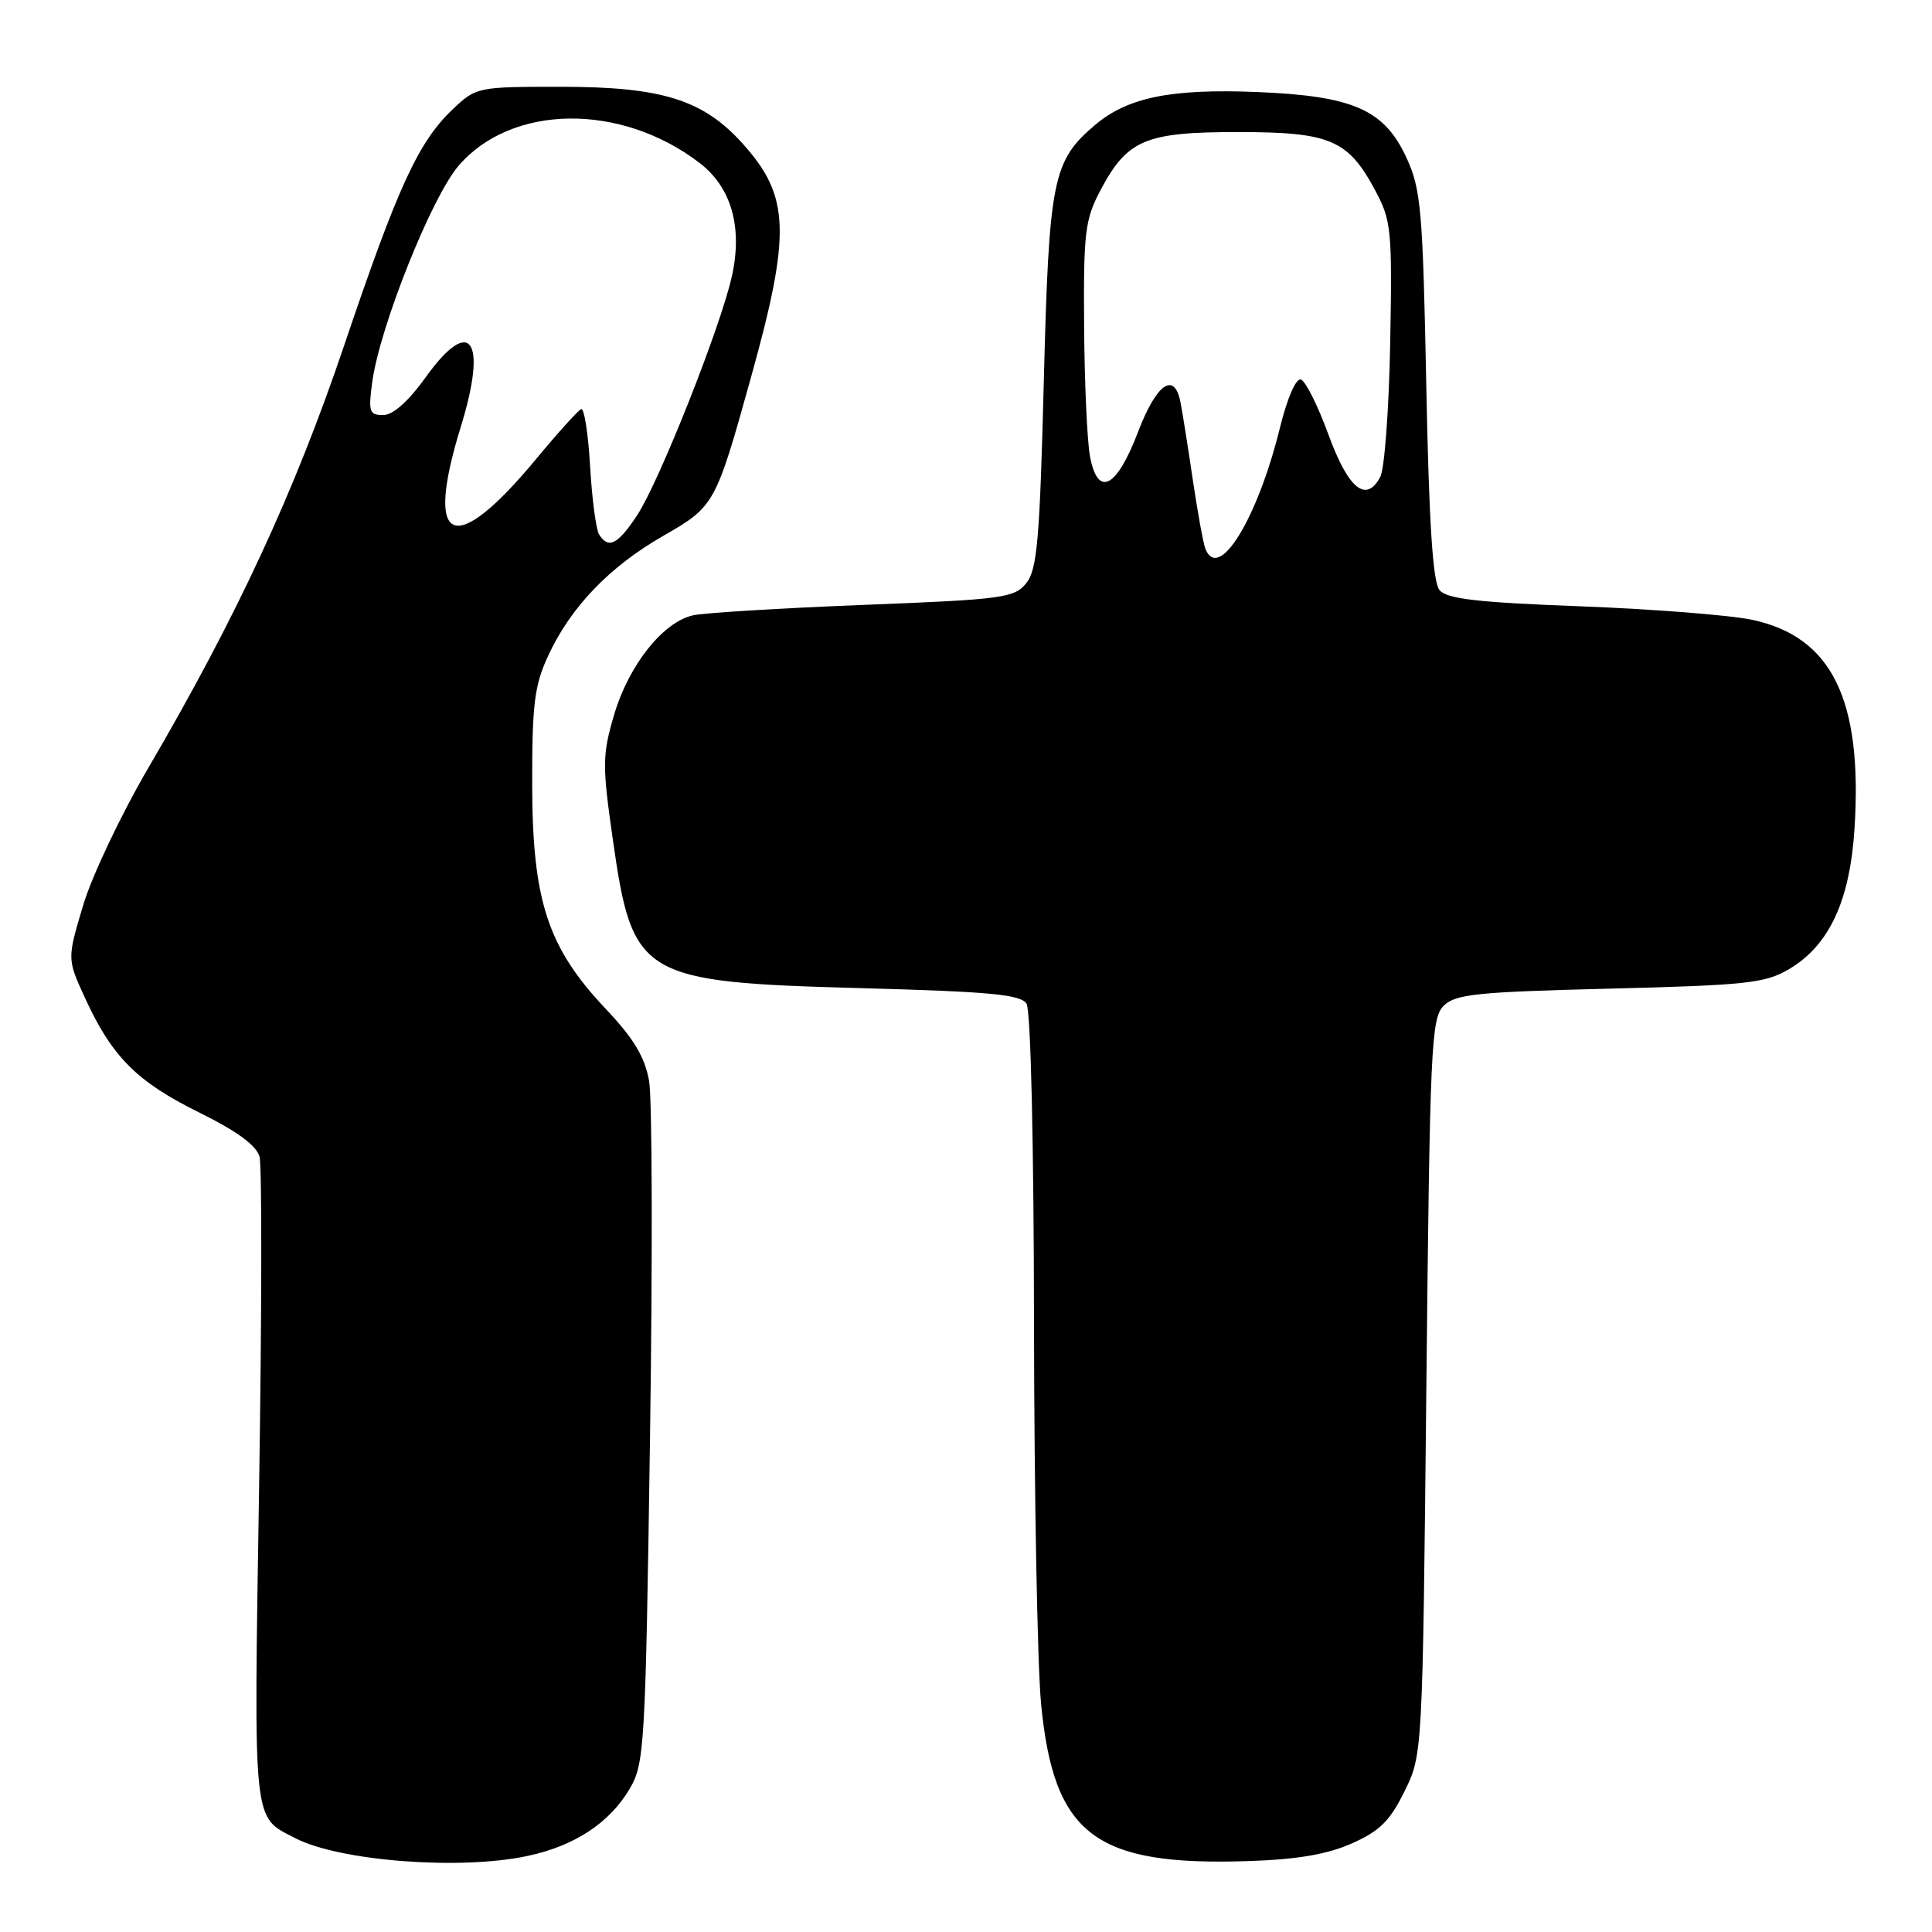 <?xml version="1.0" encoding="UTF-8" standalone="no"?>
<!DOCTYPE svg PUBLIC "-//W3C//DTD SVG 1.1//EN" "http://www.w3.org/Graphics/SVG/1.1/DTD/svg11.dtd" >
<svg xmlns="http://www.w3.org/2000/svg" xmlns:xlink="http://www.w3.org/1999/xlink" version="1.1" viewBox="0 0 256 256">
 <g >
 <path fill="currentColor"
d=" M 69.91 245.92 C 76.16 244.59 80.78 241.54 83.45 237.00 C 85.40 233.67 85.53 231.46 86.13 190.50 C 86.48 166.85 86.42 145.58 86.01 143.23 C 85.44 140.05 83.98 137.61 80.28 133.70 C 72.58 125.56 70.54 119.37 70.52 104.00 C 70.50 93.31 70.81 90.83 72.64 86.88 C 75.62 80.44 80.74 75.10 87.89 71.00 C 94.69 67.10 94.82 66.87 99.51 50.00 C 104.85 30.82 104.67 25.96 98.37 18.99 C 93.14 13.20 87.68 11.50 74.32 11.50 C 63.26 11.50 63.10 11.53 59.97 14.50 C 55.43 18.81 52.71 24.73 45.59 45.81 C 39.04 65.18 31.39 81.68 19.67 101.72 C 16.06 107.89 12.15 116.12 11.00 120.01 C 8.89 127.08 8.89 127.08 11.29 132.29 C 14.84 140.03 18.15 143.34 26.37 147.40 C 31.43 149.90 33.98 151.77 34.39 153.28 C 34.72 154.50 34.69 174.27 34.33 197.20 C 33.62 242.42 33.44 240.62 39.13 243.57 C 45.02 246.61 61.00 247.84 69.91 245.92 Z  M 179.11 244.27 C 182.80 242.64 184.17 241.29 186.10 237.37 C 188.50 232.50 188.50 232.50 189.00 183.78 C 189.46 138.77 189.64 134.93 191.28 133.28 C 192.84 131.73 195.63 131.44 213.28 131.00 C 231.33 130.55 233.88 130.28 237.00 128.45 C 242.38 125.30 245.14 119.37 245.74 109.68 C 246.80 92.68 242.72 84.39 232.19 82.13 C 229.29 81.51 219.05 80.71 209.45 80.34 C 195.78 79.83 191.71 79.36 190.74 78.19 C 189.86 77.13 189.35 69.37 188.99 51.10 C 188.53 27.81 188.29 25.09 186.38 20.93 C 183.42 14.51 179.32 12.71 166.49 12.19 C 155.18 11.74 149.46 12.90 145.16 16.51 C 139.47 21.31 139.00 23.66 138.31 50.55 C 137.77 71.62 137.43 75.48 135.98 77.28 C 134.40 79.23 132.88 79.43 114.45 80.15 C 103.54 80.58 93.37 81.20 91.85 81.53 C 87.85 82.41 83.31 88.13 81.36 94.75 C 79.81 100.05 79.79 101.35 81.20 111.22 C 83.81 129.53 84.82 130.14 114.29 130.94 C 131.24 131.40 135.25 131.78 136.02 133.00 C 136.58 133.88 136.99 151.47 137.01 175.50 C 137.04 198.05 137.46 220.68 137.95 225.78 C 139.63 243.16 145.09 247.29 165.51 246.60 C 171.87 246.39 175.88 245.71 179.11 244.27 Z  M 79.38 70.81 C 78.98 70.16 78.44 66.09 78.19 61.77 C 77.94 57.45 77.41 54.05 77.01 54.21 C 76.61 54.37 73.95 57.31 71.10 60.75 C 60.12 74.01 56.18 72.35 61.06 56.54 C 64.63 44.99 62.35 41.72 56.45 49.93 C 54.12 53.18 52.08 55.00 50.77 55.00 C 48.93 55.00 48.79 54.56 49.33 50.58 C 50.34 43.27 57.16 26.18 60.75 21.98 C 67.76 13.79 82.22 13.59 92.66 21.56 C 96.92 24.81 98.43 30.10 96.97 36.64 C 95.46 43.39 87.37 63.78 84.44 68.25 C 81.86 72.17 80.61 72.80 79.38 70.81 Z  M 159.71 72.69 C 159.43 71.96 158.68 67.80 158.03 63.44 C 157.39 59.07 156.66 54.49 156.41 53.25 C 155.60 49.17 153.23 50.85 150.79 57.25 C 147.94 64.71 145.46 65.97 144.43 60.47 C 144.05 58.46 143.70 50.67 143.65 43.16 C 143.56 30.84 143.77 29.09 145.79 25.26 C 149.36 18.51 151.72 17.50 164.00 17.50 C 176.28 17.50 178.62 18.50 182.24 25.26 C 184.36 29.23 184.48 30.50 184.21 45.39 C 184.05 54.13 183.46 62.15 182.89 63.20 C 181.01 66.71 178.65 64.78 176.02 57.57 C 174.63 53.77 173.00 50.50 172.38 50.29 C 171.73 50.07 170.57 52.73 169.59 56.71 C 166.60 68.83 161.44 77.18 159.71 72.69 Z "/>
</g>
</svg>